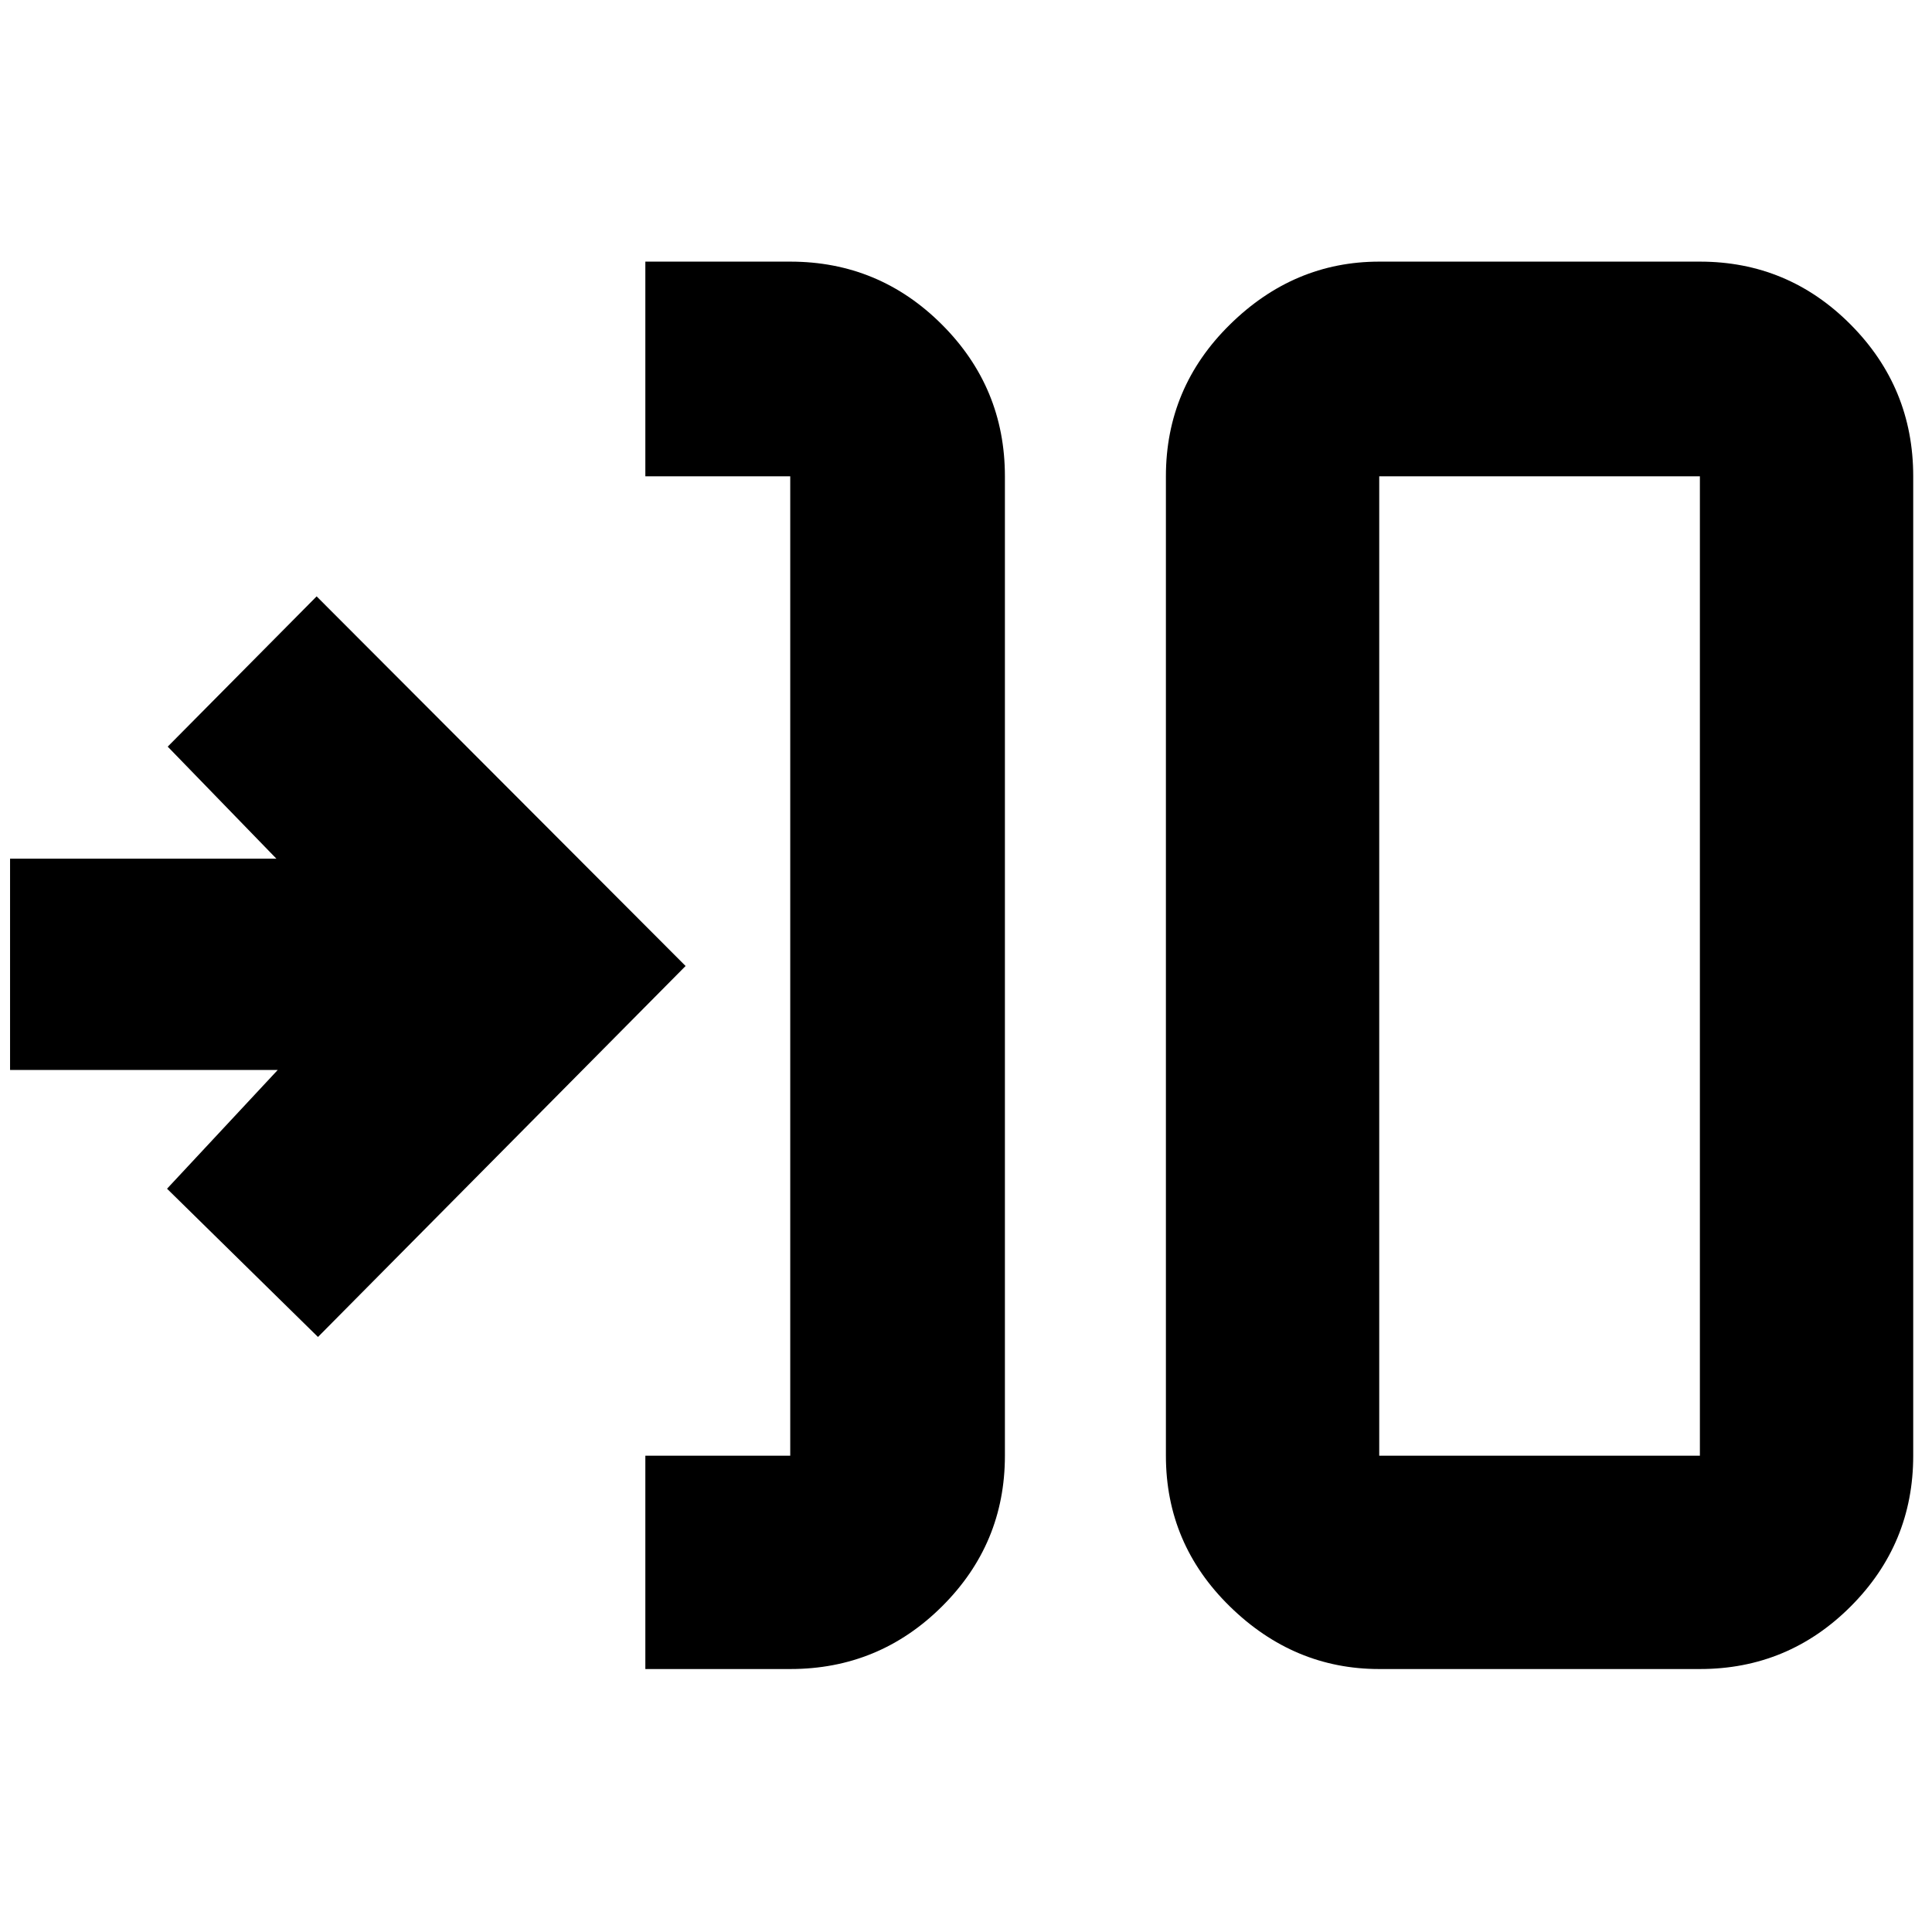 <svg xmlns="http://www.w3.org/2000/svg" height="40" viewBox="0 -960 960 960" width="40"><path d="M320.667-130.667v-105.999h72v-486.668h-72V-830h72q44.1 0 75.383 31.284 31.283 31.283 31.283 75.382v486.668q0 43.824-31.283 74.912-31.283 31.087-75.383 31.087h-72Zm364.665 0q-42.424 0-74.212-31.087-31.787-31.088-31.787-74.912v-486.668q0-44.099 31.787-75.382Q642.908-830 685.332-830h159.335q43.825 0 74.912 31.284 31.087 31.283 31.087 75.382v486.668q0 43.824-31.087 74.912-31.087 31.087-74.912 31.087H685.332Zm0-105.999h159.335v-486.668H685.332v486.668Zm-527.331-59.001-75-73.666 55.001-59.001H5.001v-104.999h132.334l-54-55.667 73.999-74.666L340.667-480 158.001-295.667Zm527.331 59.001v-486.668 486.668Z"/></svg>